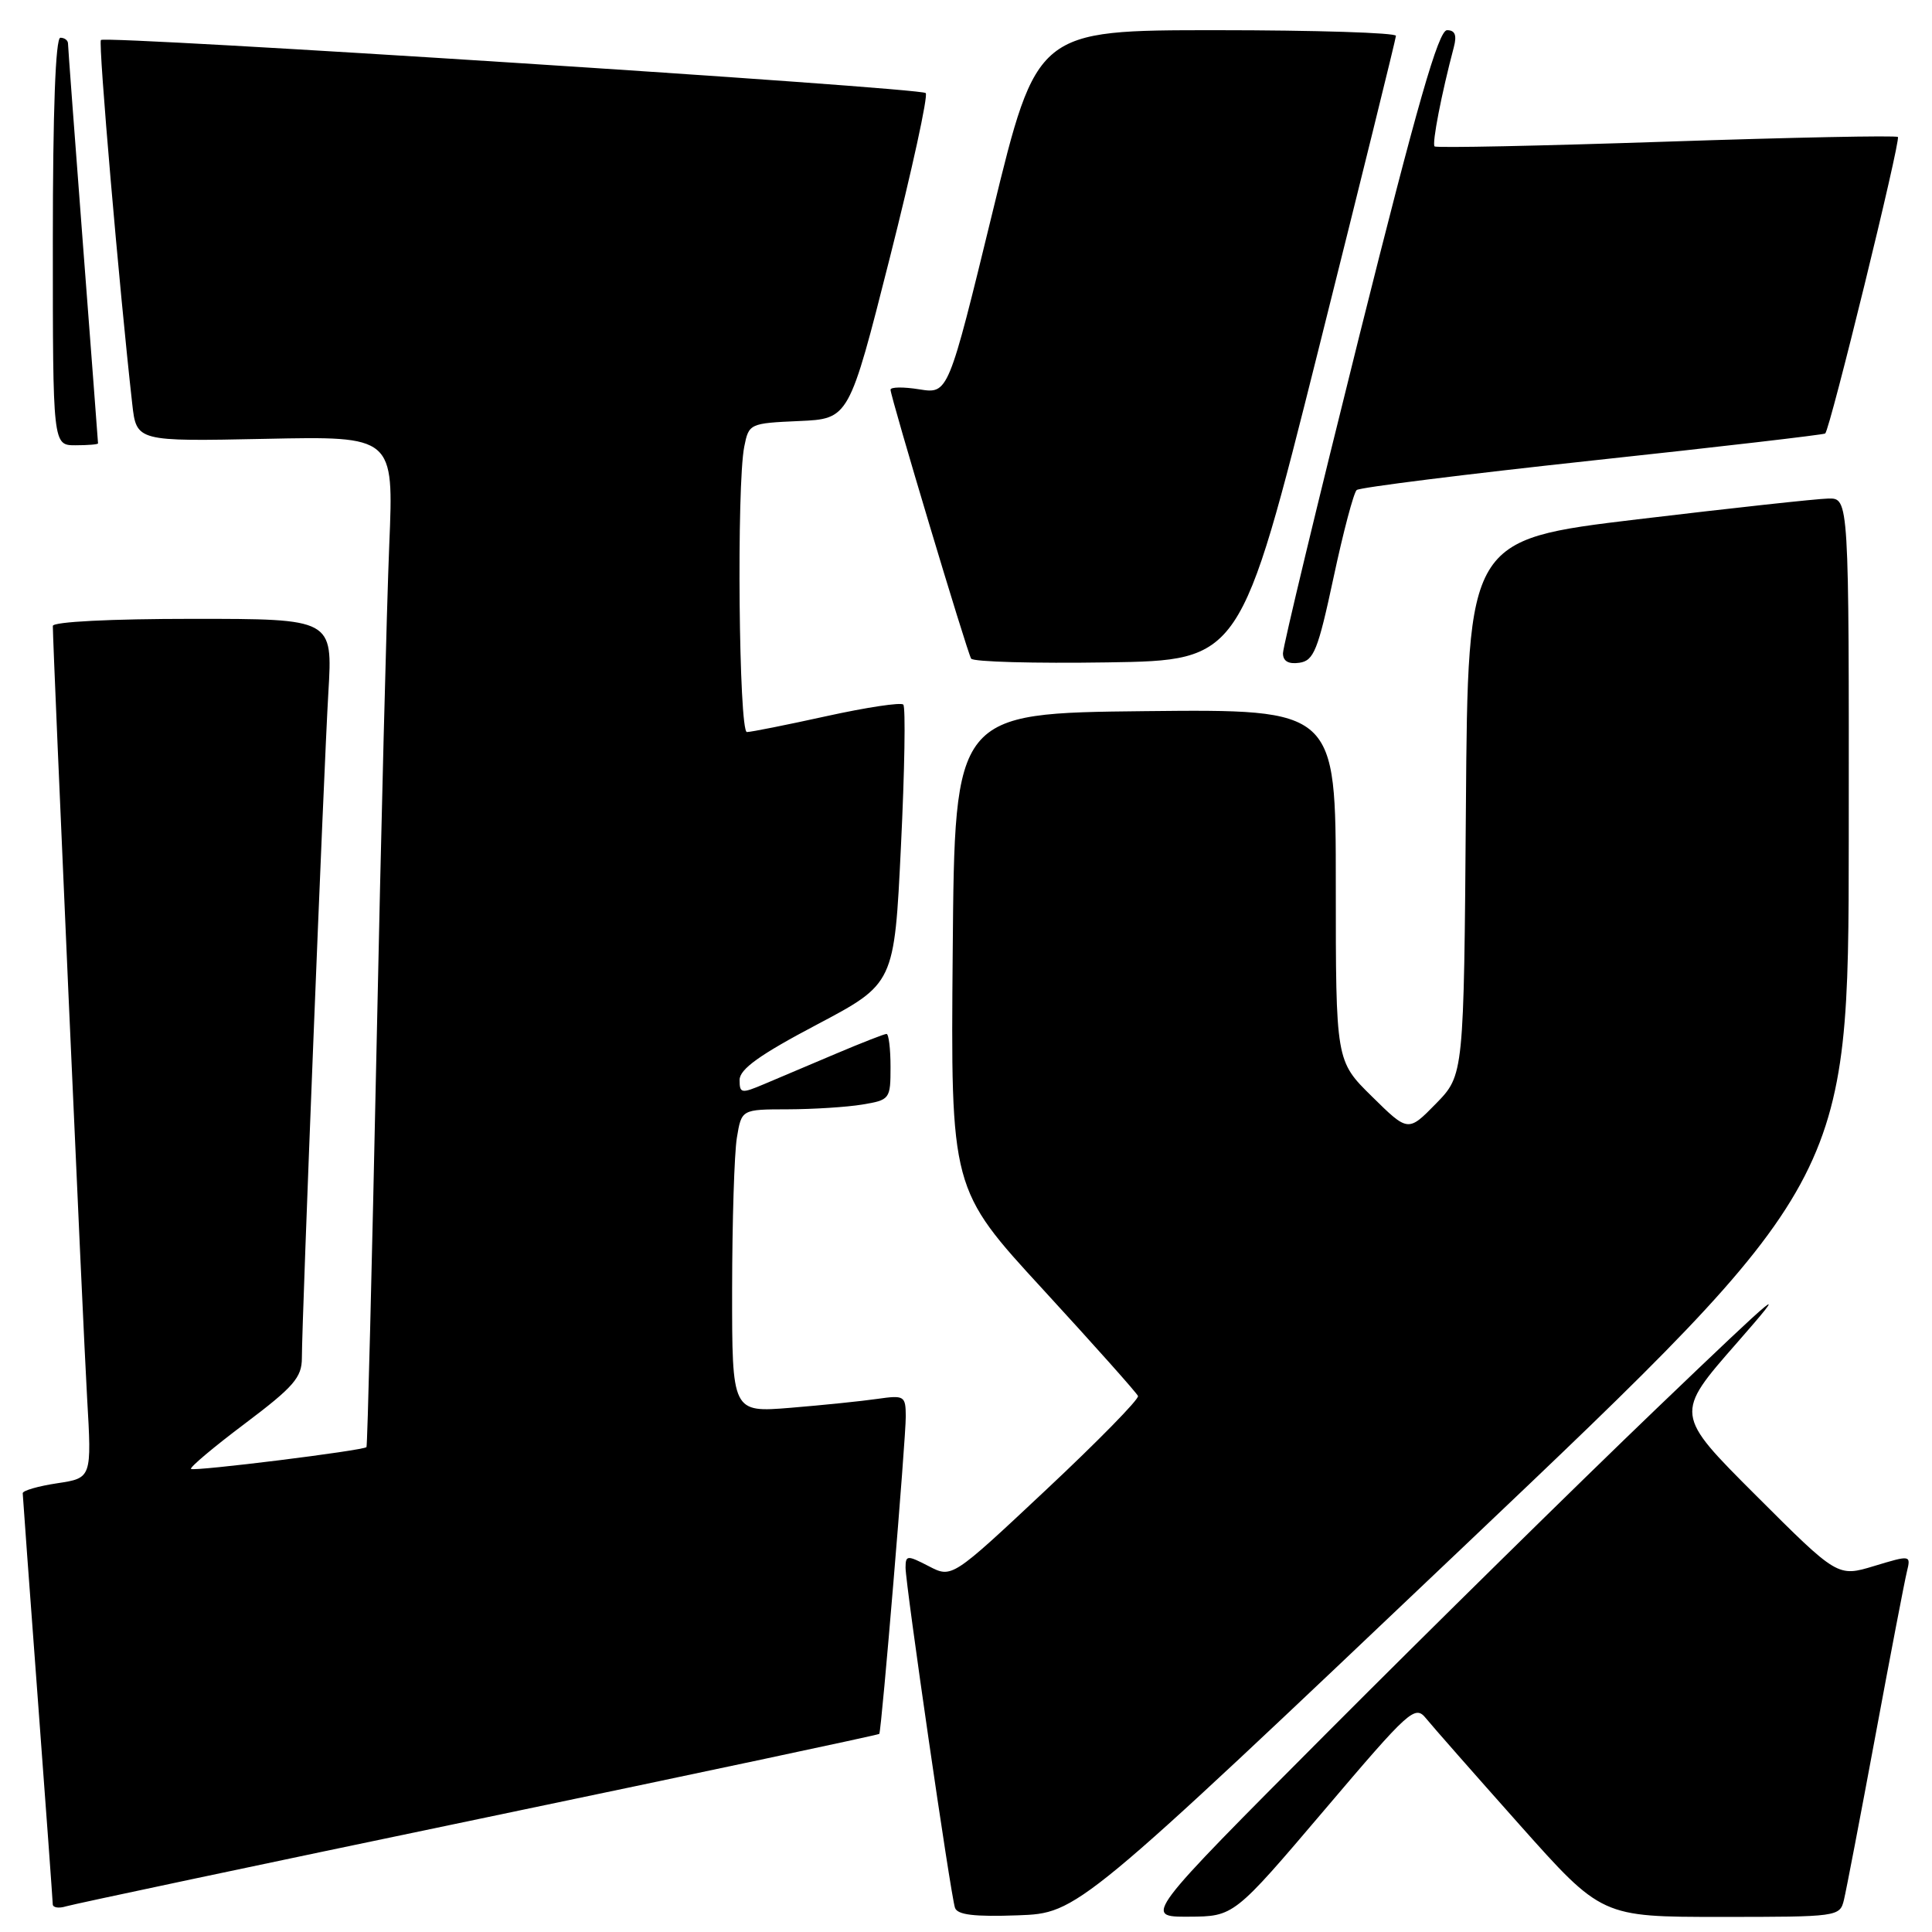 <?xml version="1.0" encoding="UTF-8" standalone="no"?>
<!DOCTYPE svg PUBLIC "-//W3C//DTD SVG 1.1//EN" "http://www.w3.org/Graphics/SVG/1.1/DTD/svg11.dtd" >
<svg xmlns="http://www.w3.org/2000/svg" xmlns:xlink="http://www.w3.org/1999/xlink" version="1.1" viewBox="0 0 256 256">
 <g >
 <path fill="currentColor"
d=" M 193.87 205.00 C 244.94 156.50 244.94 156.50 244.97 111.25 C 245.00 66.00 245.00 66.00 242.25 66.06 C 240.74 66.09 229.38 67.33 217.00 68.81 C 194.50 71.51 194.50 71.51 194.24 106.98 C 193.97 142.44 193.97 142.44 190.28 146.23 C 186.58 150.01 186.58 150.01 181.79 145.29 C 177.00 140.58 177.00 140.58 177.00 117.27 C 177.00 93.97 177.00 93.97 151.75 94.23 C 126.50 94.50 126.50 94.50 126.24 126.03 C 125.97 157.56 125.97 157.56 138.24 170.90 C 144.98 178.24 150.63 184.57 150.79 184.98 C 150.95 185.39 145.46 190.99 138.60 197.42 C 126.13 209.12 126.13 209.12 123.07 207.53 C 120.20 206.05 120.00 206.06 119.99 207.72 C 119.99 209.95 125.95 251.04 126.54 252.79 C 126.85 253.73 129.10 254.00 134.88 253.79 C 142.80 253.50 142.80 253.50 193.87 205.00 Z  M 175.46 239.87 C 186.82 226.49 187.49 225.89 188.96 227.70 C 189.81 228.75 195.40 235.10 201.37 241.81 C 212.23 254.00 212.23 254.00 228.01 254.00 C 243.54 254.00 243.79 253.97 244.33 251.75 C 244.63 250.51 246.51 240.72 248.50 230.00 C 250.49 219.28 252.37 209.49 252.67 208.27 C 253.21 206.04 253.19 206.04 248.35 207.50 C 243.50 208.97 243.50 208.97 232.69 198.17 C 221.88 187.37 221.88 187.37 230.15 177.94 C 237.42 169.64 236.13 170.71 219.46 186.68 C 209.03 196.68 189.48 215.92 176.01 229.43 C 151.52 254.00 151.52 254.00 157.51 253.97 C 163.50 253.94 163.50 253.94 175.46 239.87 Z  M 63.42 241.03 C 92.52 234.96 116.41 229.88 116.51 229.75 C 116.81 229.31 120.04 190.59 120.02 187.66 C 120.00 184.96 119.83 184.85 116.25 185.36 C 114.19 185.66 109.01 186.19 104.75 186.54 C 97.00 187.17 97.00 187.17 97.01 170.84 C 97.02 161.85 97.30 152.81 97.64 150.75 C 98.26 147.00 98.26 147.00 104.38 146.99 C 107.75 146.98 112.19 146.70 114.25 146.36 C 117.92 145.75 118.00 145.64 118.00 141.37 C 118.00 138.97 117.76 137.00 117.47 137.00 C 117.18 137.00 114.14 138.19 110.72 139.64 C 107.30 141.09 103.04 142.89 101.25 143.65 C 98.23 144.93 98.00 144.89 98.00 143.10 C 98.00 141.67 100.66 139.76 108.25 135.76 C 118.50 130.34 118.50 130.34 119.38 112.14 C 119.87 102.13 120.01 93.68 119.69 93.36 C 119.38 93.04 114.80 93.73 109.53 94.89 C 104.26 96.05 99.51 97.00 98.97 97.00 C 97.90 97.00 97.59 64.30 98.62 59.17 C 99.22 56.14 99.34 56.08 105.87 55.79 C 112.50 55.50 112.50 55.50 117.89 34.22 C 120.85 22.52 123.00 12.67 122.66 12.33 C 121.94 11.61 14.00 4.67 13.37 5.30 C 13.00 5.67 15.80 38.20 17.52 53.50 C 18.08 58.50 18.08 58.50 35.13 58.15 C 52.18 57.79 52.18 57.79 51.58 72.15 C 51.25 80.04 50.49 110.12 49.89 139.00 C 49.28 167.88 48.69 191.61 48.56 191.75 C 48.14 192.21 25.67 195.00 25.31 194.64 C 25.11 194.44 28.33 191.73 32.47 188.62 C 38.92 183.76 40.00 182.52 40.00 179.94 C 40.00 174.84 42.90 102.10 43.51 91.75 C 44.09 82.00 44.09 82.00 25.55 82.00 C 14.64 82.00 7.00 82.39 7.00 82.94 C 7.00 85.73 11.01 176.14 11.54 185.18 C 12.16 195.85 12.16 195.85 7.58 196.54 C 5.06 196.92 3.01 197.51 3.01 197.86 C 3.02 198.21 3.91 210.43 5.00 225.00 C 6.09 239.57 6.98 251.87 6.99 252.32 C 6.99 252.77 7.79 252.90 8.75 252.60 C 9.71 252.31 34.31 247.10 63.42 241.03 Z  M 174.66 46.50 C 180.31 23.95 184.95 5.16 184.97 4.75 C 184.99 4.34 174.29 4.00 161.19 4.00 C 137.39 4.00 137.39 4.00 131.52 28.10 C 125.65 52.20 125.65 52.20 121.82 51.59 C 119.72 51.25 118.00 51.27 118.00 51.64 C 118.00 52.58 128.12 86.34 128.68 87.27 C 128.94 87.70 137.07 87.92 146.76 87.77 C 164.38 87.50 164.38 87.50 174.66 46.50 Z  M 176.70 76.53 C 177.99 70.49 179.37 65.27 179.77 64.93 C 180.17 64.59 194.22 62.83 211.00 61.02 C 227.78 59.22 241.66 57.60 241.85 57.44 C 242.49 56.88 251.89 18.55 251.48 18.15 C 251.26 17.93 237.45 18.21 220.79 18.77 C 204.13 19.33 190.32 19.62 190.09 19.40 C 189.72 19.05 191.01 12.40 192.64 6.25 C 193.06 4.66 192.80 4.00 191.74 4.00 C 190.61 4.00 187.80 13.79 180.12 44.49 C 174.56 66.76 170.00 85.69 170.00 86.56 C 170.00 87.61 170.73 88.03 172.18 87.82 C 174.09 87.54 174.64 86.16 176.70 76.53 Z  M 12.99 58.75 C 12.99 58.61 12.09 46.80 11.00 32.50 C 9.91 18.20 9.01 6.16 9.01 5.75 C 9.00 5.34 8.55 5.00 8.00 5.00 C 7.36 5.00 7.00 14.67 7.00 32.00 C 7.00 59.00 7.00 59.00 10.00 59.00 C 11.65 59.00 13.00 58.89 12.99 58.75 Z "/>
</g>
</svg>